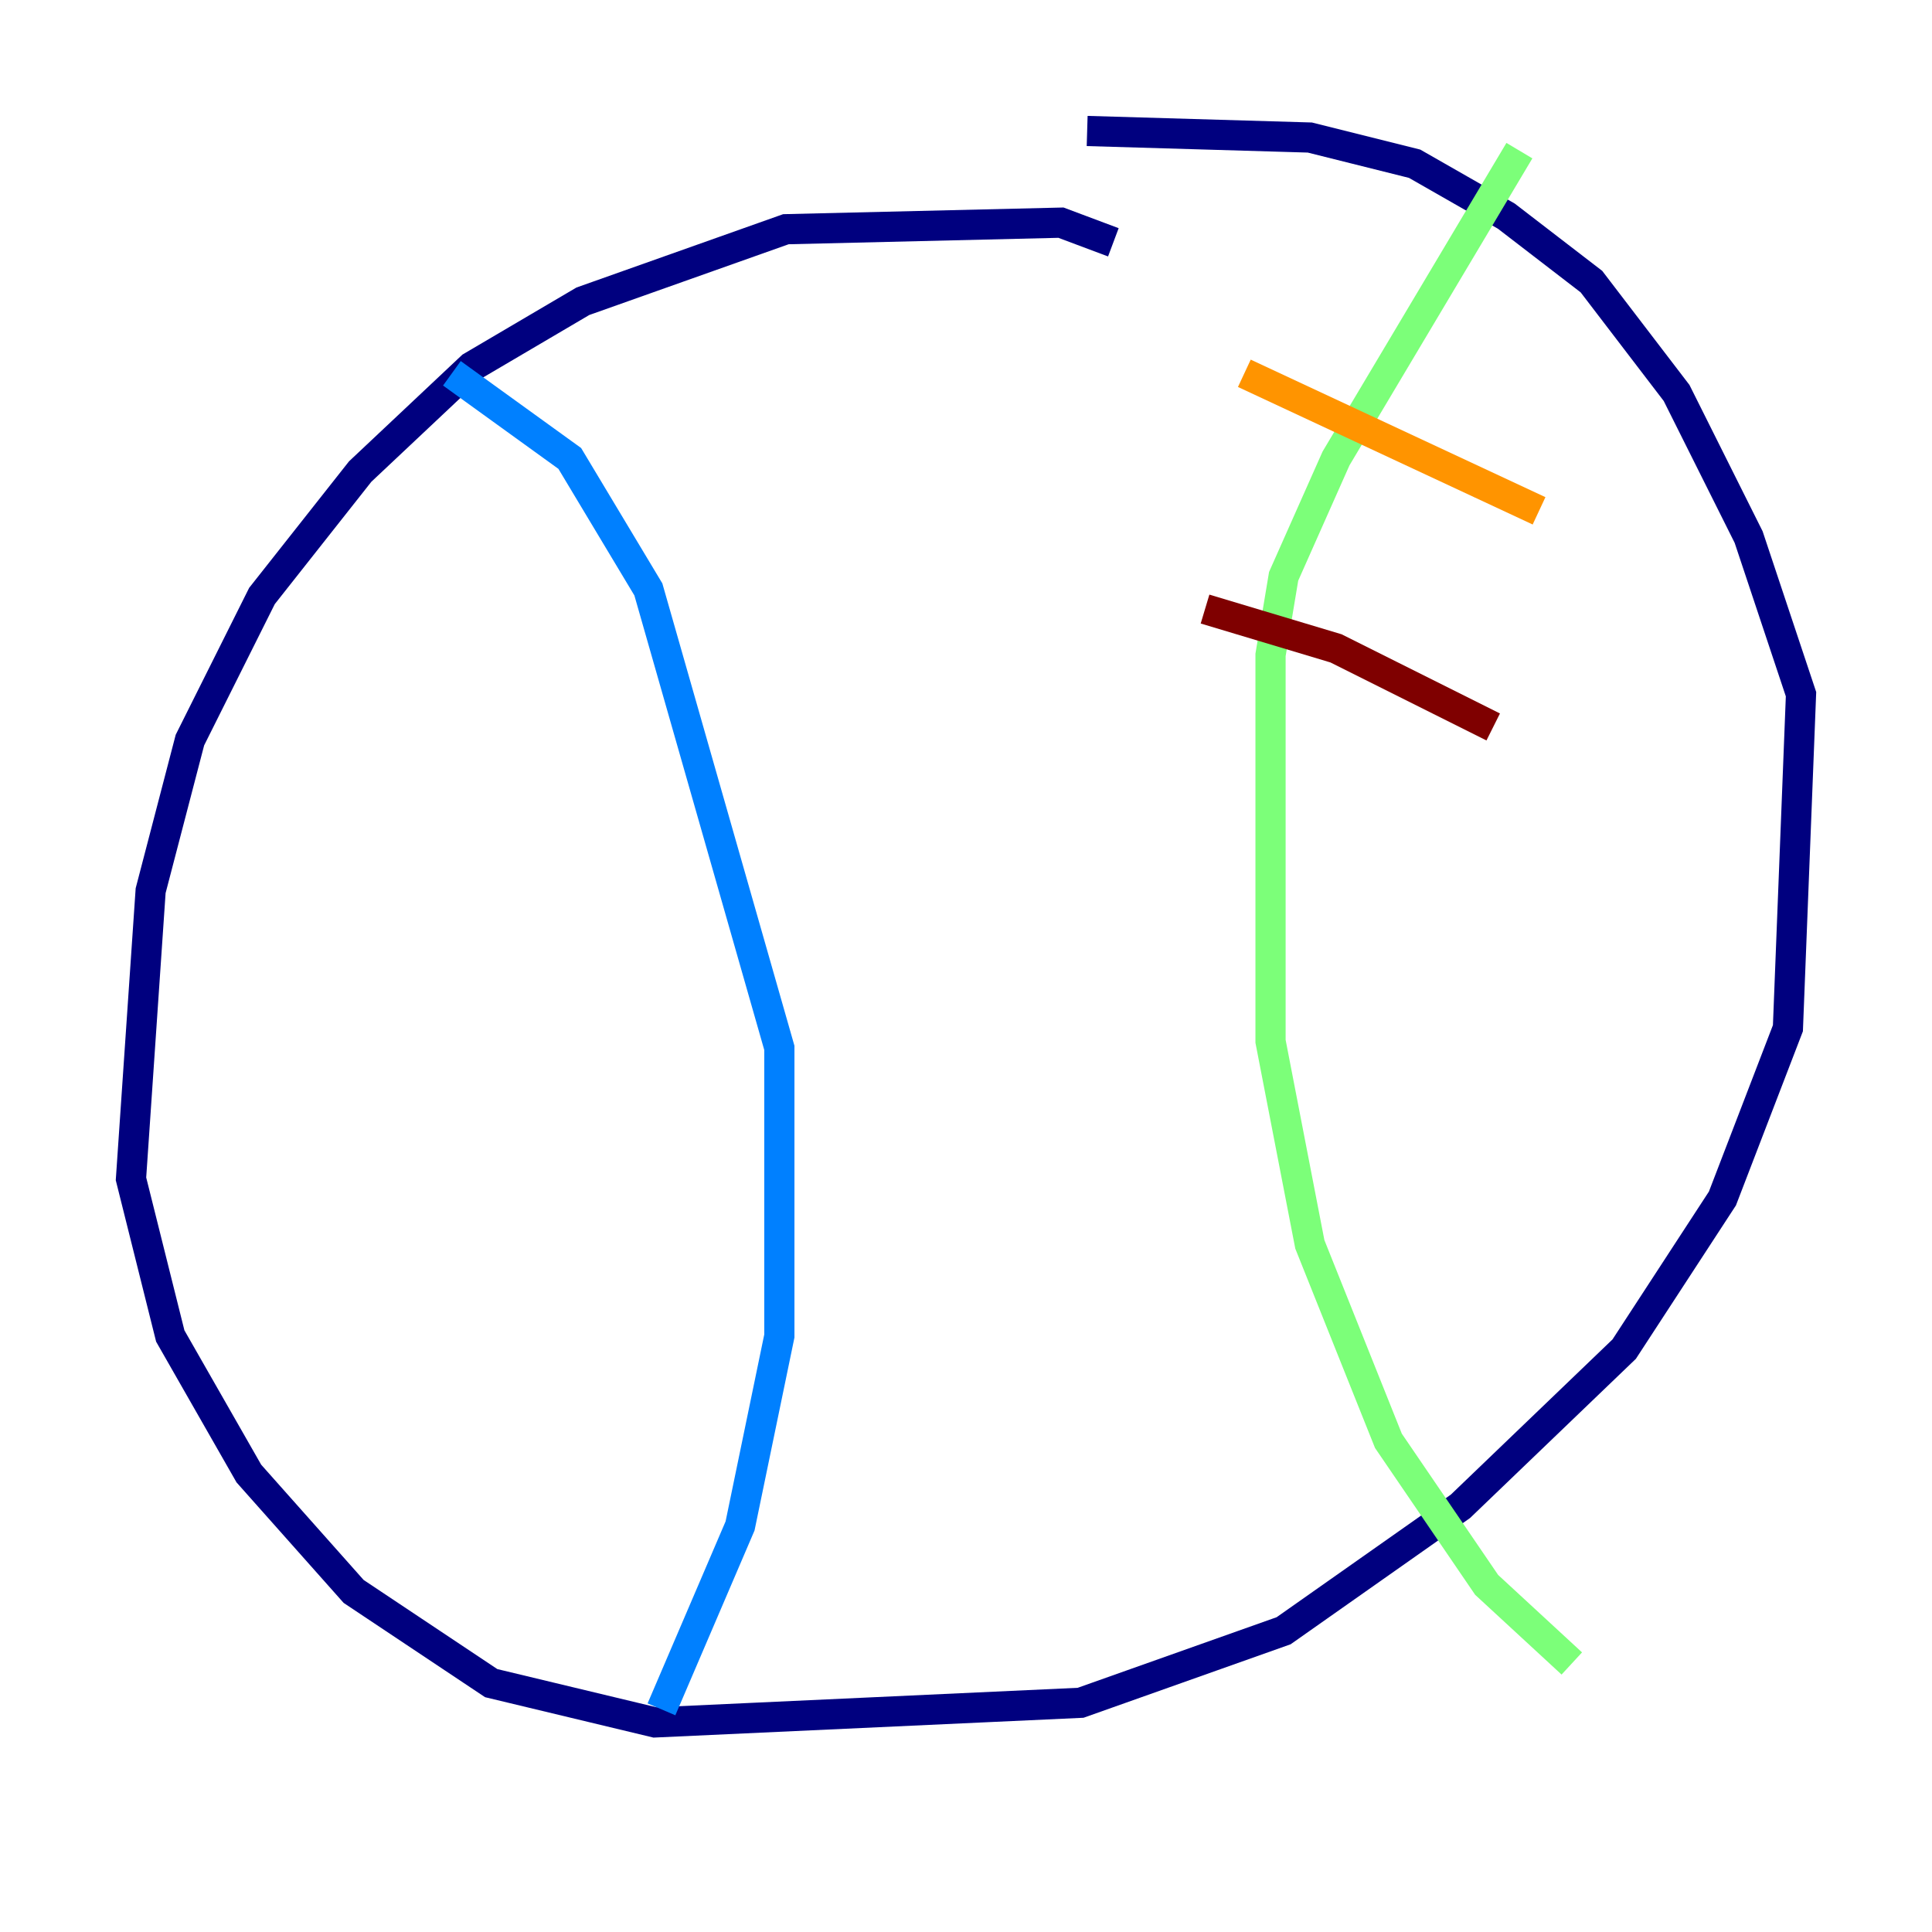 <?xml version="1.0" encoding="utf-8" ?>
<svg baseProfile="tiny" height="128" version="1.2" viewBox="0,0,128,128" width="128" xmlns="http://www.w3.org/2000/svg" xmlns:ev="http://www.w3.org/2001/xml-events" xmlns:xlink="http://www.w3.org/1999/xlink"><defs /><polyline fill="none" points="73.763,16.054 70.291,14.752 52.068,15.186 38.617,19.959 31.241,24.298 23.864,31.241 17.356,39.485 12.583,49.031 9.98,59.01 8.678,78.102 11.281,88.515 16.488,97.627 23.43,105.437 32.542,111.512 43.39,114.115 71.593,112.814 85.044,108.041 96.759,99.797 107.607,89.383 114.115,79.403 118.454,68.122 119.322,45.993 115.851,35.58 111.078,26.034 105.437,18.658 99.797,14.319 93.722,10.848 86.78,9.112 72.027,8.678" stroke="#00007f" stroke-width="2" /><polyline fill="none" points="29.939,24.732 37.749,30.373 42.956,39.051 51.634,69.424 51.634,88.515 49.031,101.098 43.824,113.248" stroke="#0080ff" stroke-width="2" /><polyline fill="none" points="100.664,9.98 88.515,30.373 85.044,38.183 84.176,43.39 84.176,68.99 86.78,82.441 91.986,95.458 98.495,105.003 104.136,110.21" stroke="#7cff79" stroke-width="2" /><polyline fill="none" points="82.441,24.732 101.966,33.844" stroke="#ff9400" stroke-width="2" /><polyline fill="none" points="79.837,40.352 88.515,42.956 98.929,48.163" stroke="#7f0000" stroke-width="2" /></svg>